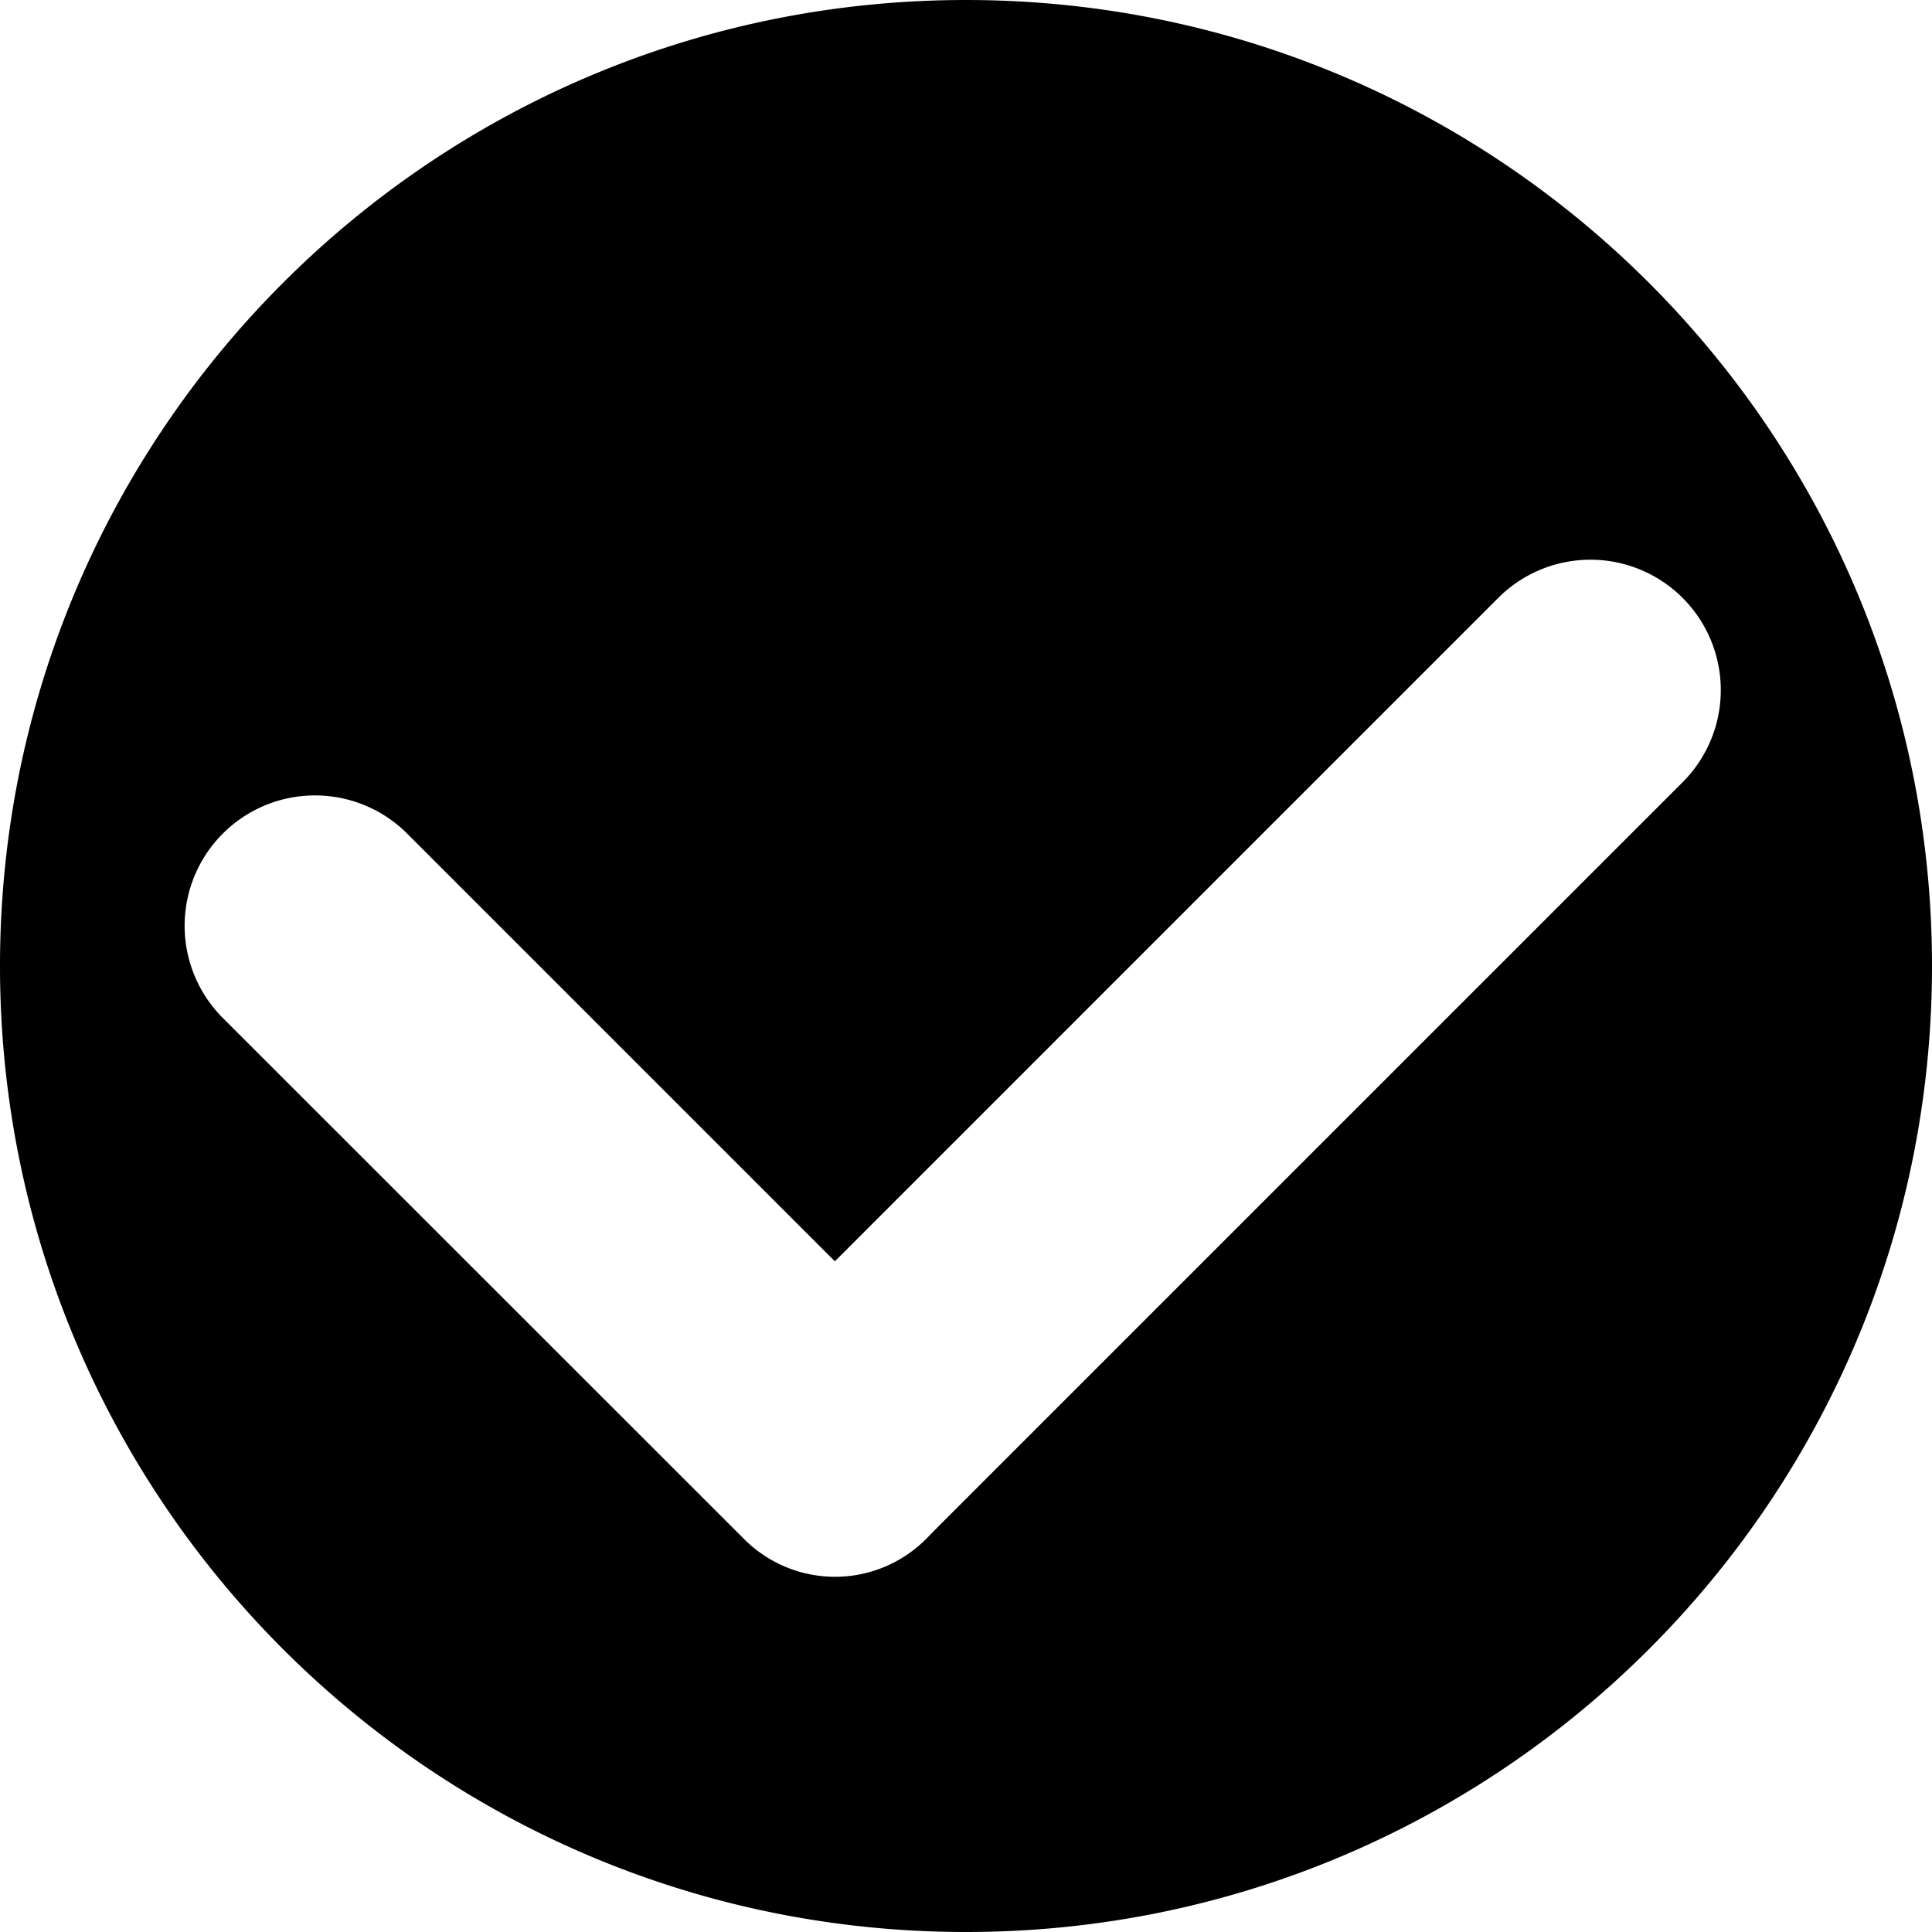 <svg id="Layer_1" data-name="Layer 1" xmlns="http://www.w3.org/2000/svg" viewBox="0 0 415 415"><title>verified</title><path d="M644.5,303C529.9,303,437,395.9,437,510.5S529.9,718,644.5,718,852,625.1,852,510.5,759.1,303,644.5,303Zm-5.83,327.79L636,633.5a27.6,27.6,0,0,1-39.26,0L484.86,521.66a28,28,0,0,1,39.6-39.6l91.87,91.87,142.5-142.5a28,28,0,0,1,39.6,39.6Z" transform="translate(-437 -303)"/></svg>
